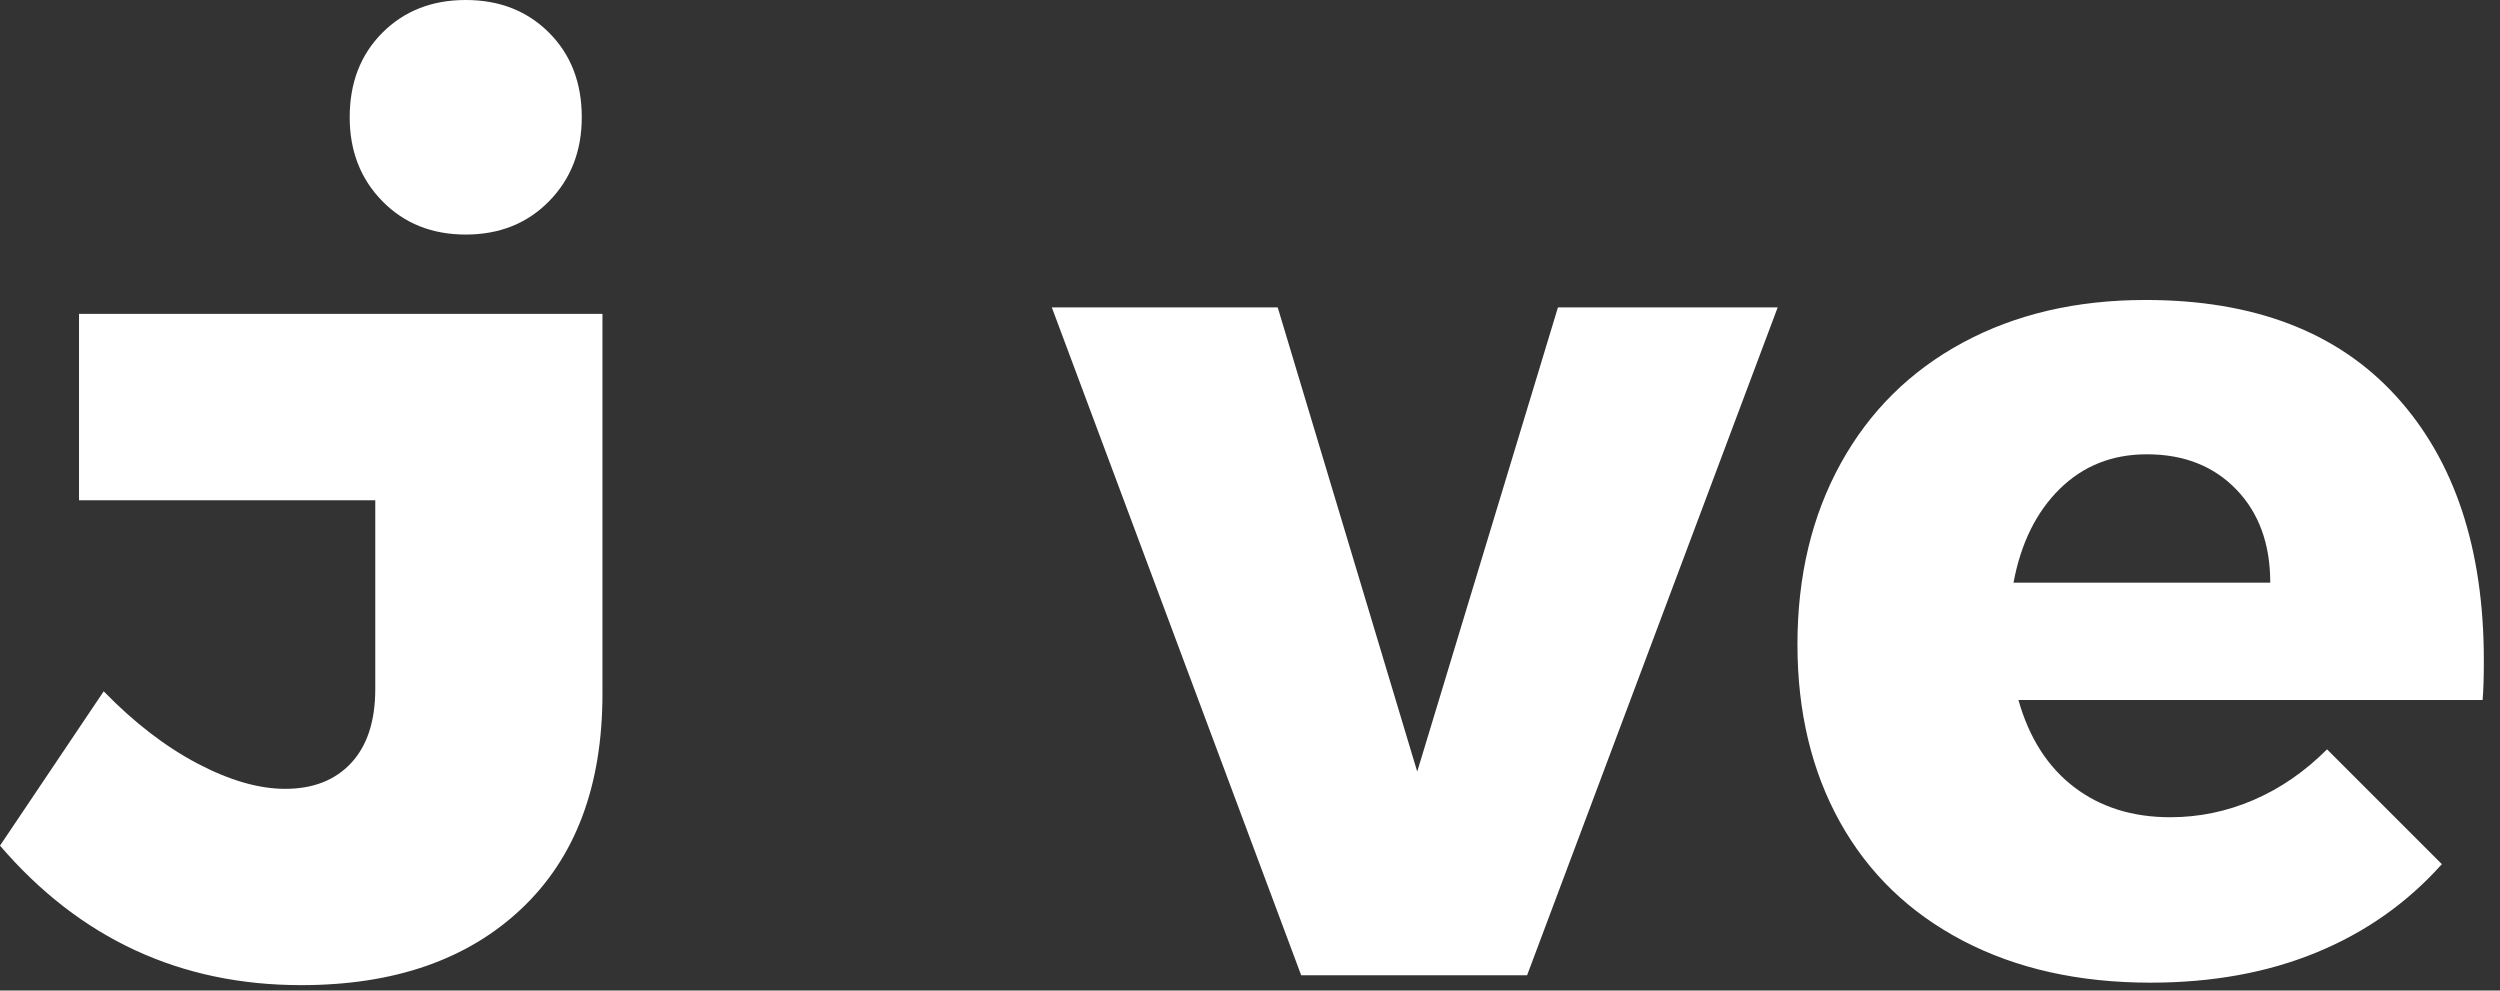 <?xml version="1.0" encoding="UTF-8"?>
<svg width="106px" height="42px" viewBox="0 0 106 42" version="1.1" xmlns="http://www.w3.org/2000/svg" xmlns:xlink="http://www.w3.org/1999/xlink">
    <rect x="0" y="0" width="106" height="42" fill="#333333" stroke="none"/>
    <!-- Generator: Sketch 52 (66869) - http://www.bohemiancoding.com/sketch -->
    <title>Jive</title>
    <desc>Created with Sketch.</desc>
    <g id="Page-1" stroke="none" stroke-width="1" fill="none" fill-rule="evenodd">
        <g id="Desktop-HD-Copy-11" transform="translate(-81, -29)" fill="#FFFFFF">
            <path d="M106.544,58.417 C106.544,62.325 105.401,65.361 103.115,67.525 C100.829,69.688 97.715,70.77 93.772,70.77 C88.642,70.77 84.385,68.798 81,64.855 L85.397,58.312 C86.688,59.638 88.014,60.659 89.375,61.374 C90.736,62.09 91.975,62.447 93.091,62.447 C94.278,62.447 95.211,62.081 95.892,61.348 C96.572,60.615 96.912,59.569 96.912,58.208 L96.912,50.21 L84.35,50.21 L84.35,42.307 L106.544,42.307 L106.544,58.417 Z M100.747,29 C102.178,29 103.356,29.462 104.28,30.387 C105.205,31.312 105.667,32.507 105.667,33.973 C105.667,35.403 105.205,36.59 104.28,37.532 C103.356,38.474 102.178,38.945 100.747,38.945 C99.316,38.945 98.139,38.474 97.214,37.532 C96.289,36.59 95.827,35.403 95.827,33.973 C95.827,32.507 96.289,31.312 97.214,30.387 C98.139,29.462 99.316,29 100.747,29 Z M125.597,42.033 L135.175,42.033 L141.09,61.715 L147.057,42.033 L156.374,42.033 L145.749,70.351 L136.17,70.351 L125.597,42.033 Z M171.973,41.719 C176.579,41.719 180.121,43.08 182.598,45.802 C185.076,48.524 186.315,52.258 186.315,57.004 C186.315,57.737 186.297,58.295 186.262,58.679 L166.581,58.679 C167.035,60.284 167.82,61.514 168.937,62.369 C170.054,63.224 171.414,63.651 173.02,63.651 C174.241,63.651 175.419,63.407 176.553,62.918 C177.687,62.43 178.725,61.715 179.667,60.772 L184.535,65.64 C183.07,67.28 181.299,68.528 179.222,69.383 C177.146,70.238 174.799,70.665 172.182,70.665 C169.146,70.665 166.494,70.072 164.226,68.886 C161.958,67.699 160.222,66.024 159.018,63.861 C157.814,61.697 157.212,59.185 157.212,56.323 C157.212,53.427 157.823,50.871 159.044,48.655 C160.265,46.439 161.993,44.729 164.226,43.525 C166.459,42.321 169.042,41.719 171.973,41.719 Z M177.259,53.706 C177.259,52.066 176.78,50.749 175.82,49.754 C174.86,48.76 173.595,48.262 172.025,48.262 C170.559,48.262 169.329,48.751 168.335,49.728 C167.34,50.705 166.686,52.031 166.372,53.706 L177.259,53.706 Z" id="Jive"></path>
        </g>
    </g>
</svg>